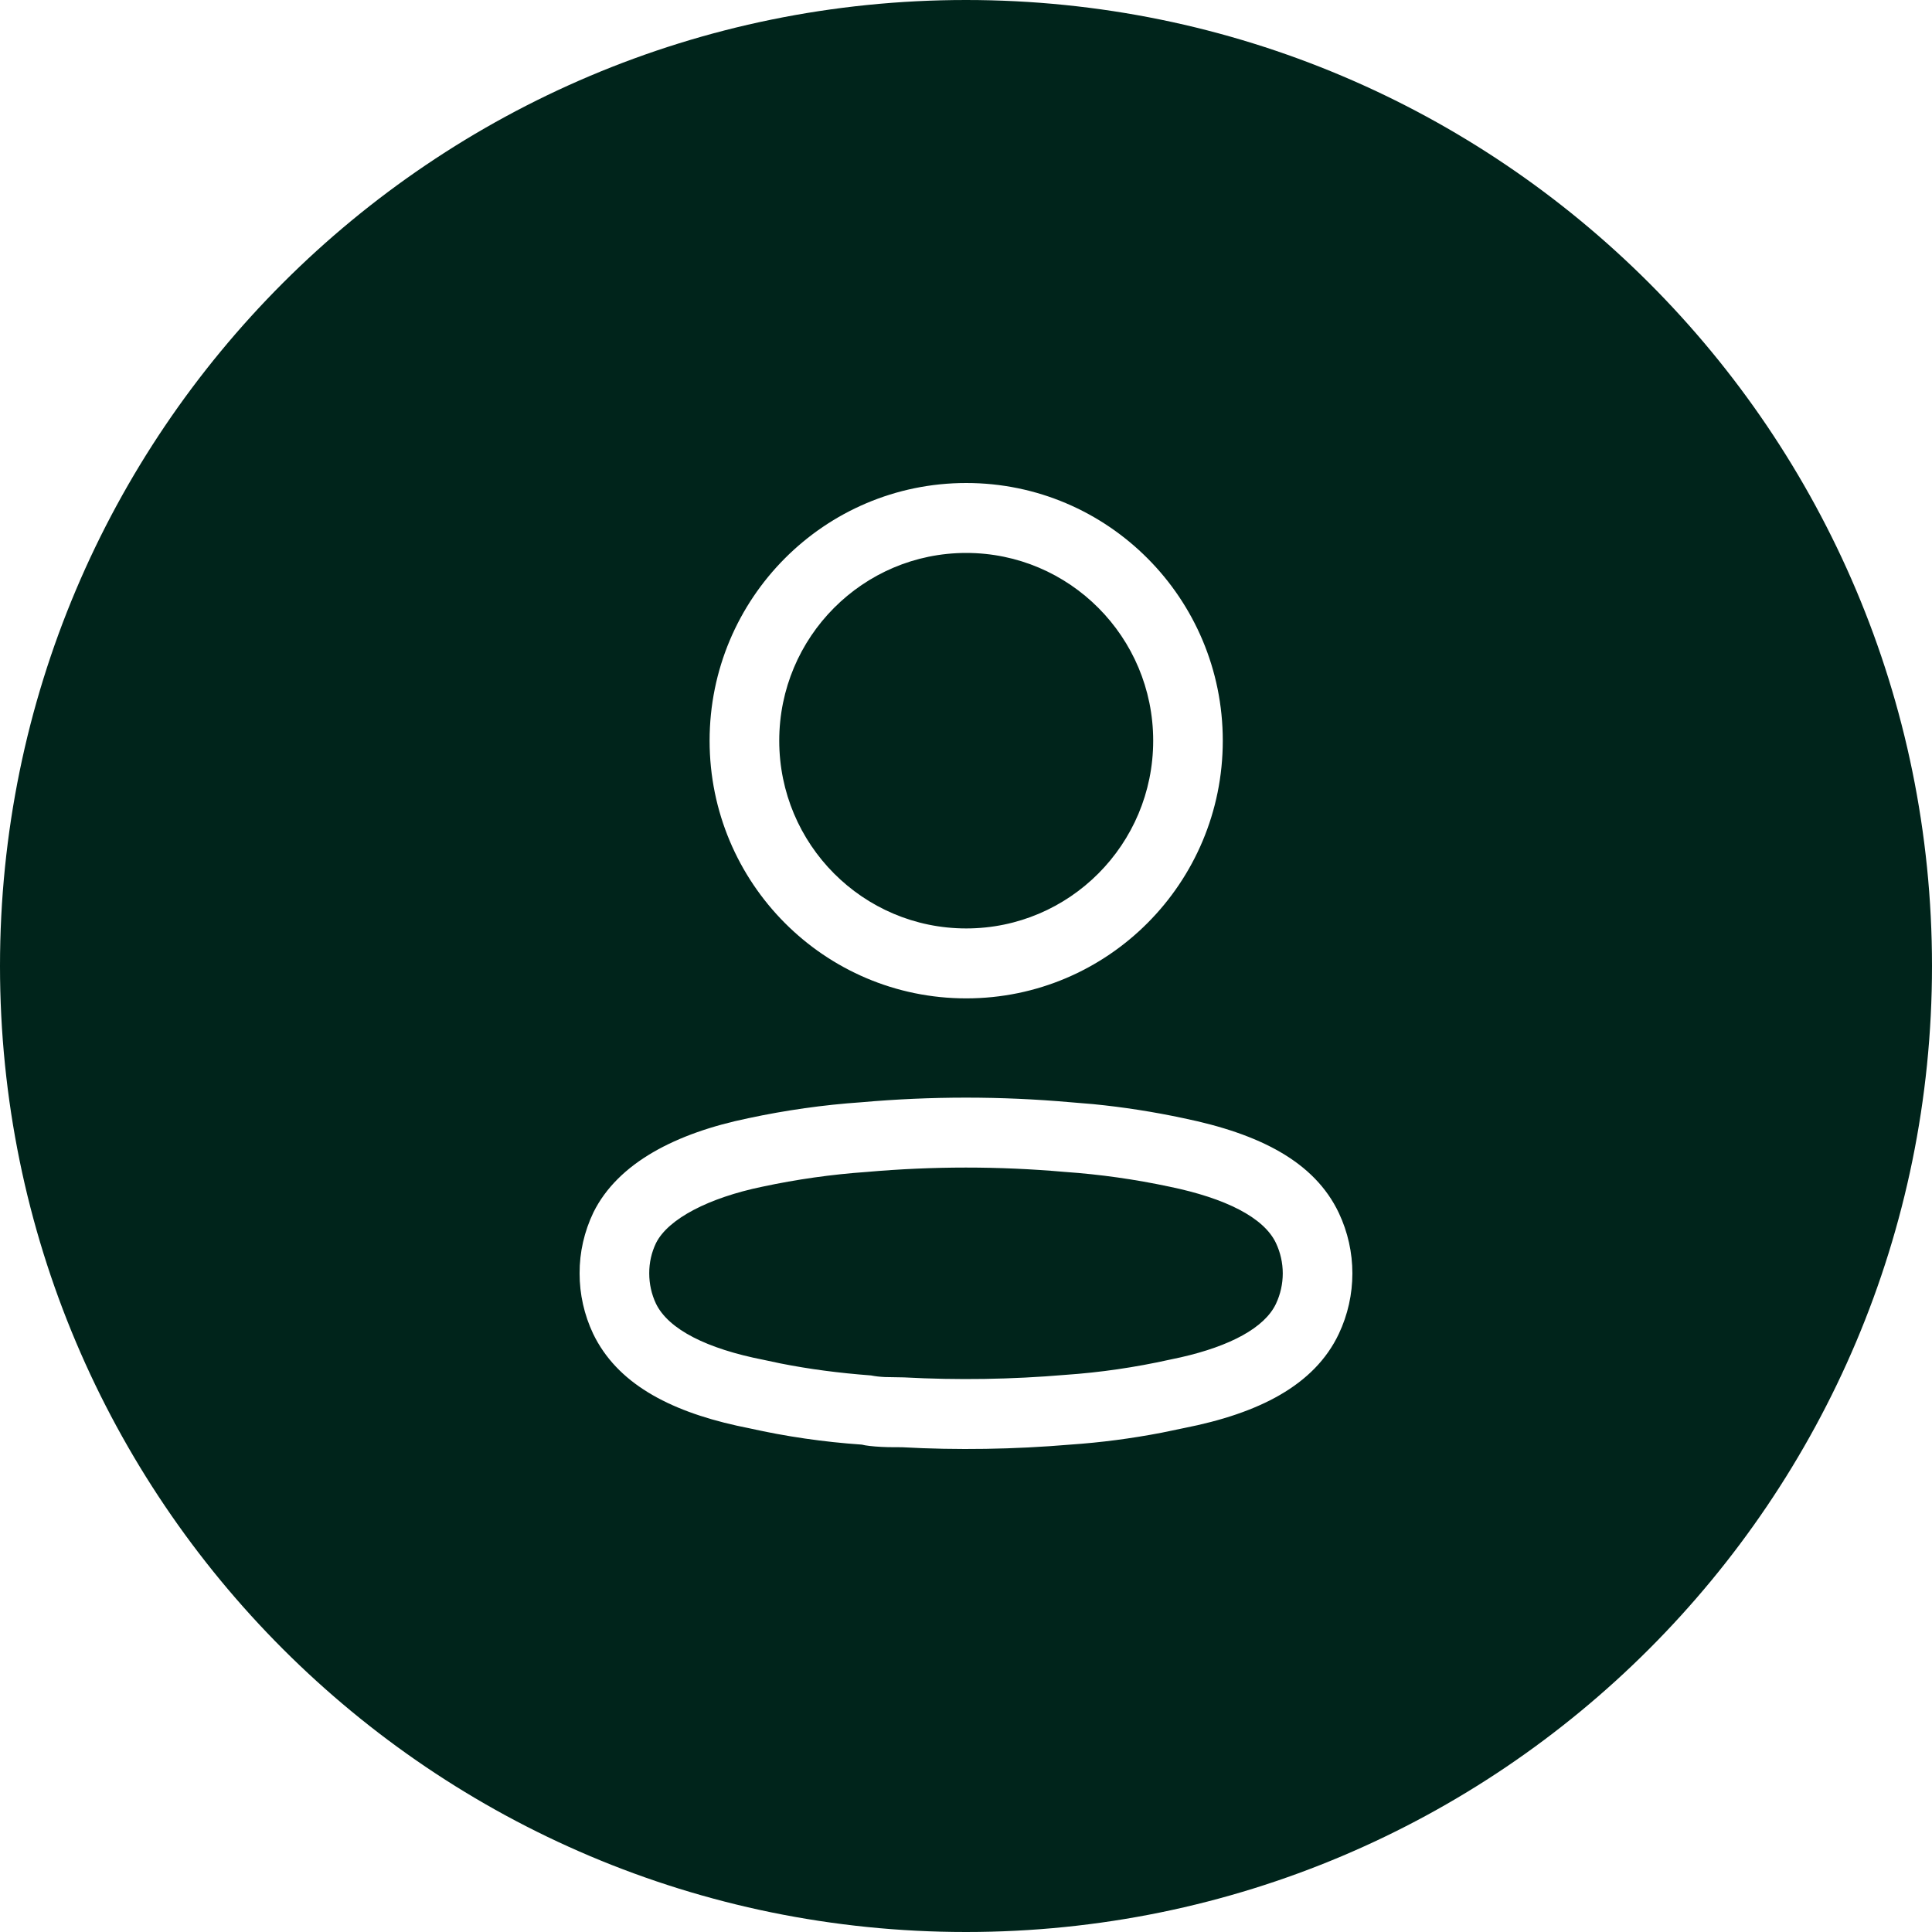 <svg width="45" height="45" viewBox="0 0 45 45" fill="none" xmlns="http://www.w3.org/2000/svg">
<path fill-rule="evenodd" clip-rule="evenodd" d="M22.5 45C34.926 45 45 34.926 45 22.5C45 10.074 34.926 0 22.5 0C10.074 0 0 10.074 0 22.5C0 34.926 10.074 45 22.5 45ZM16.528 17.252C16.528 13.937 19.204 11.25 22.505 11.25C25.806 11.25 28.481 13.937 28.481 17.252C28.481 20.567 25.806 23.254 22.505 23.254C19.204 23.254 16.528 20.567 16.528 17.252ZM26.86 17.252C26.86 14.837 24.91 12.879 22.505 12.879C20.1 12.879 18.15 14.837 18.15 17.252C18.15 19.668 20.1 21.625 22.505 21.625C24.91 21.625 26.86 19.668 26.86 17.252ZM17.427 26.046C18.299 25.859 19.184 25.734 20.059 25.674C21.683 25.53 23.317 25.53 24.941 25.674L25.459 25.717C26.169 25.787 26.873 25.897 27.566 26.045C29.333 26.409 30.616 27.054 31.184 28.252C31.605 29.143 31.605 30.177 31.183 31.069C30.614 32.269 29.315 32.92 27.579 33.262L27.054 33.371C26.351 33.506 25.642 33.599 24.939 33.647C23.618 33.759 22.291 33.78 21.011 33.709C20.869 33.709 20.775 33.709 20.691 33.707L20.529 33.701C20.332 33.691 20.151 33.67 20.075 33.648C19.184 33.587 18.3 33.458 17.451 33.267L17.163 33.207C15.556 32.85 14.366 32.206 13.816 31.067C13.607 30.625 13.499 30.143 13.5 29.658C13.498 29.17 13.607 28.688 13.823 28.237C14.396 27.086 15.743 26.393 17.427 26.046ZM24.813 27.297L24.799 27.296C23.269 27.161 21.73 27.161 20.186 27.297C19.372 27.354 18.563 27.468 17.759 27.64C16.514 27.897 15.562 28.387 15.279 28.955C15.175 29.172 15.121 29.411 15.122 29.656C15.121 29.903 15.176 30.147 15.278 30.363C15.569 30.965 16.467 31.415 17.784 31.673L18.18 31.757C18.845 31.889 19.529 31.979 20.289 32.037C20.385 32.056 20.488 32.068 20.611 32.074L21.054 32.082C22.303 32.149 23.555 32.13 24.815 32.023C25.627 31.967 26.433 31.85 27.247 31.669L27.5 31.615C28.656 31.353 29.456 30.924 29.719 30.369C29.931 29.92 29.931 29.4 29.719 28.952C29.438 28.358 28.547 27.909 27.235 27.639C26.436 27.469 25.627 27.354 24.813 27.297Z" fill="#00241B"/>
</svg>
